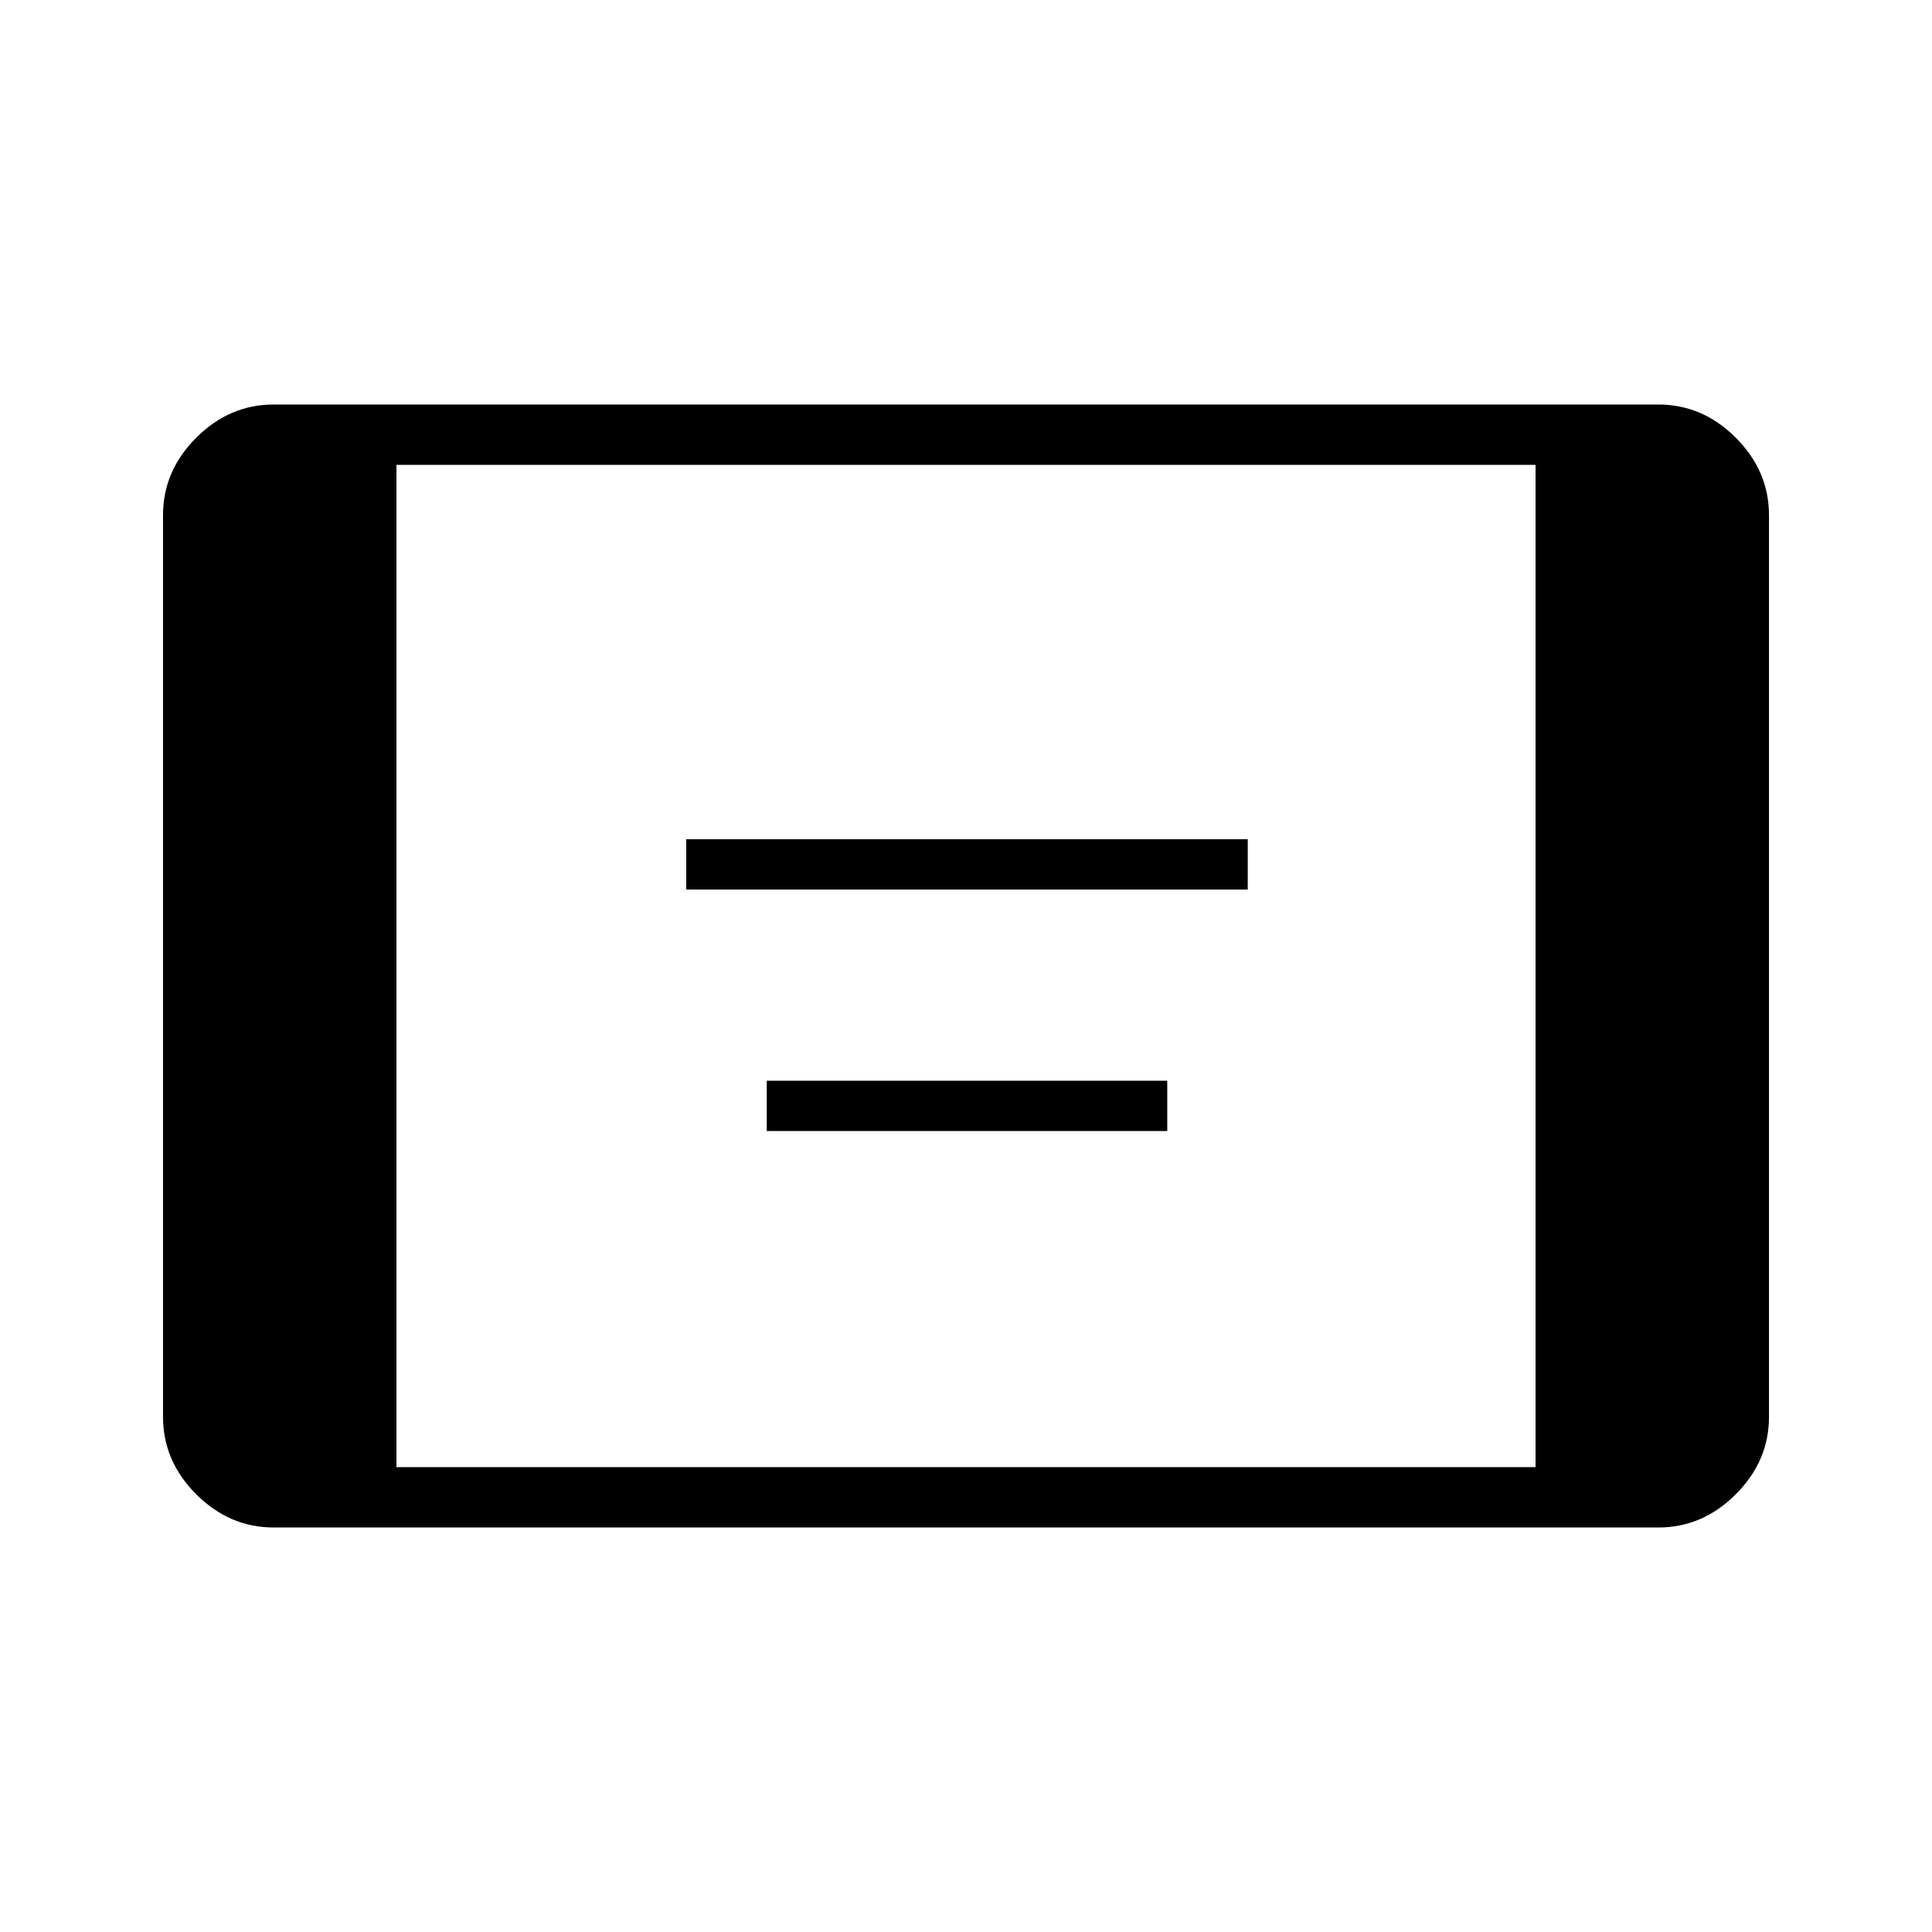 <svg xmlns="http://www.w3.org/2000/svg" height="48" width="48"><path d="M17.05 22.1v-1.25H31v1.25Zm2 6v-1.25H29v1.25ZM6.8 37.95q-1.1 0-1.925-.825T4.05 35.2V12.8q0-1.1.825-1.925T6.8 10.05h34.4q1.1 0 1.925.825t.825 1.925v22.4q0 1.1-.825 1.925t-1.925.825Zm3.05-1.5h28.3v-24.9H9.85Z"/></svg>